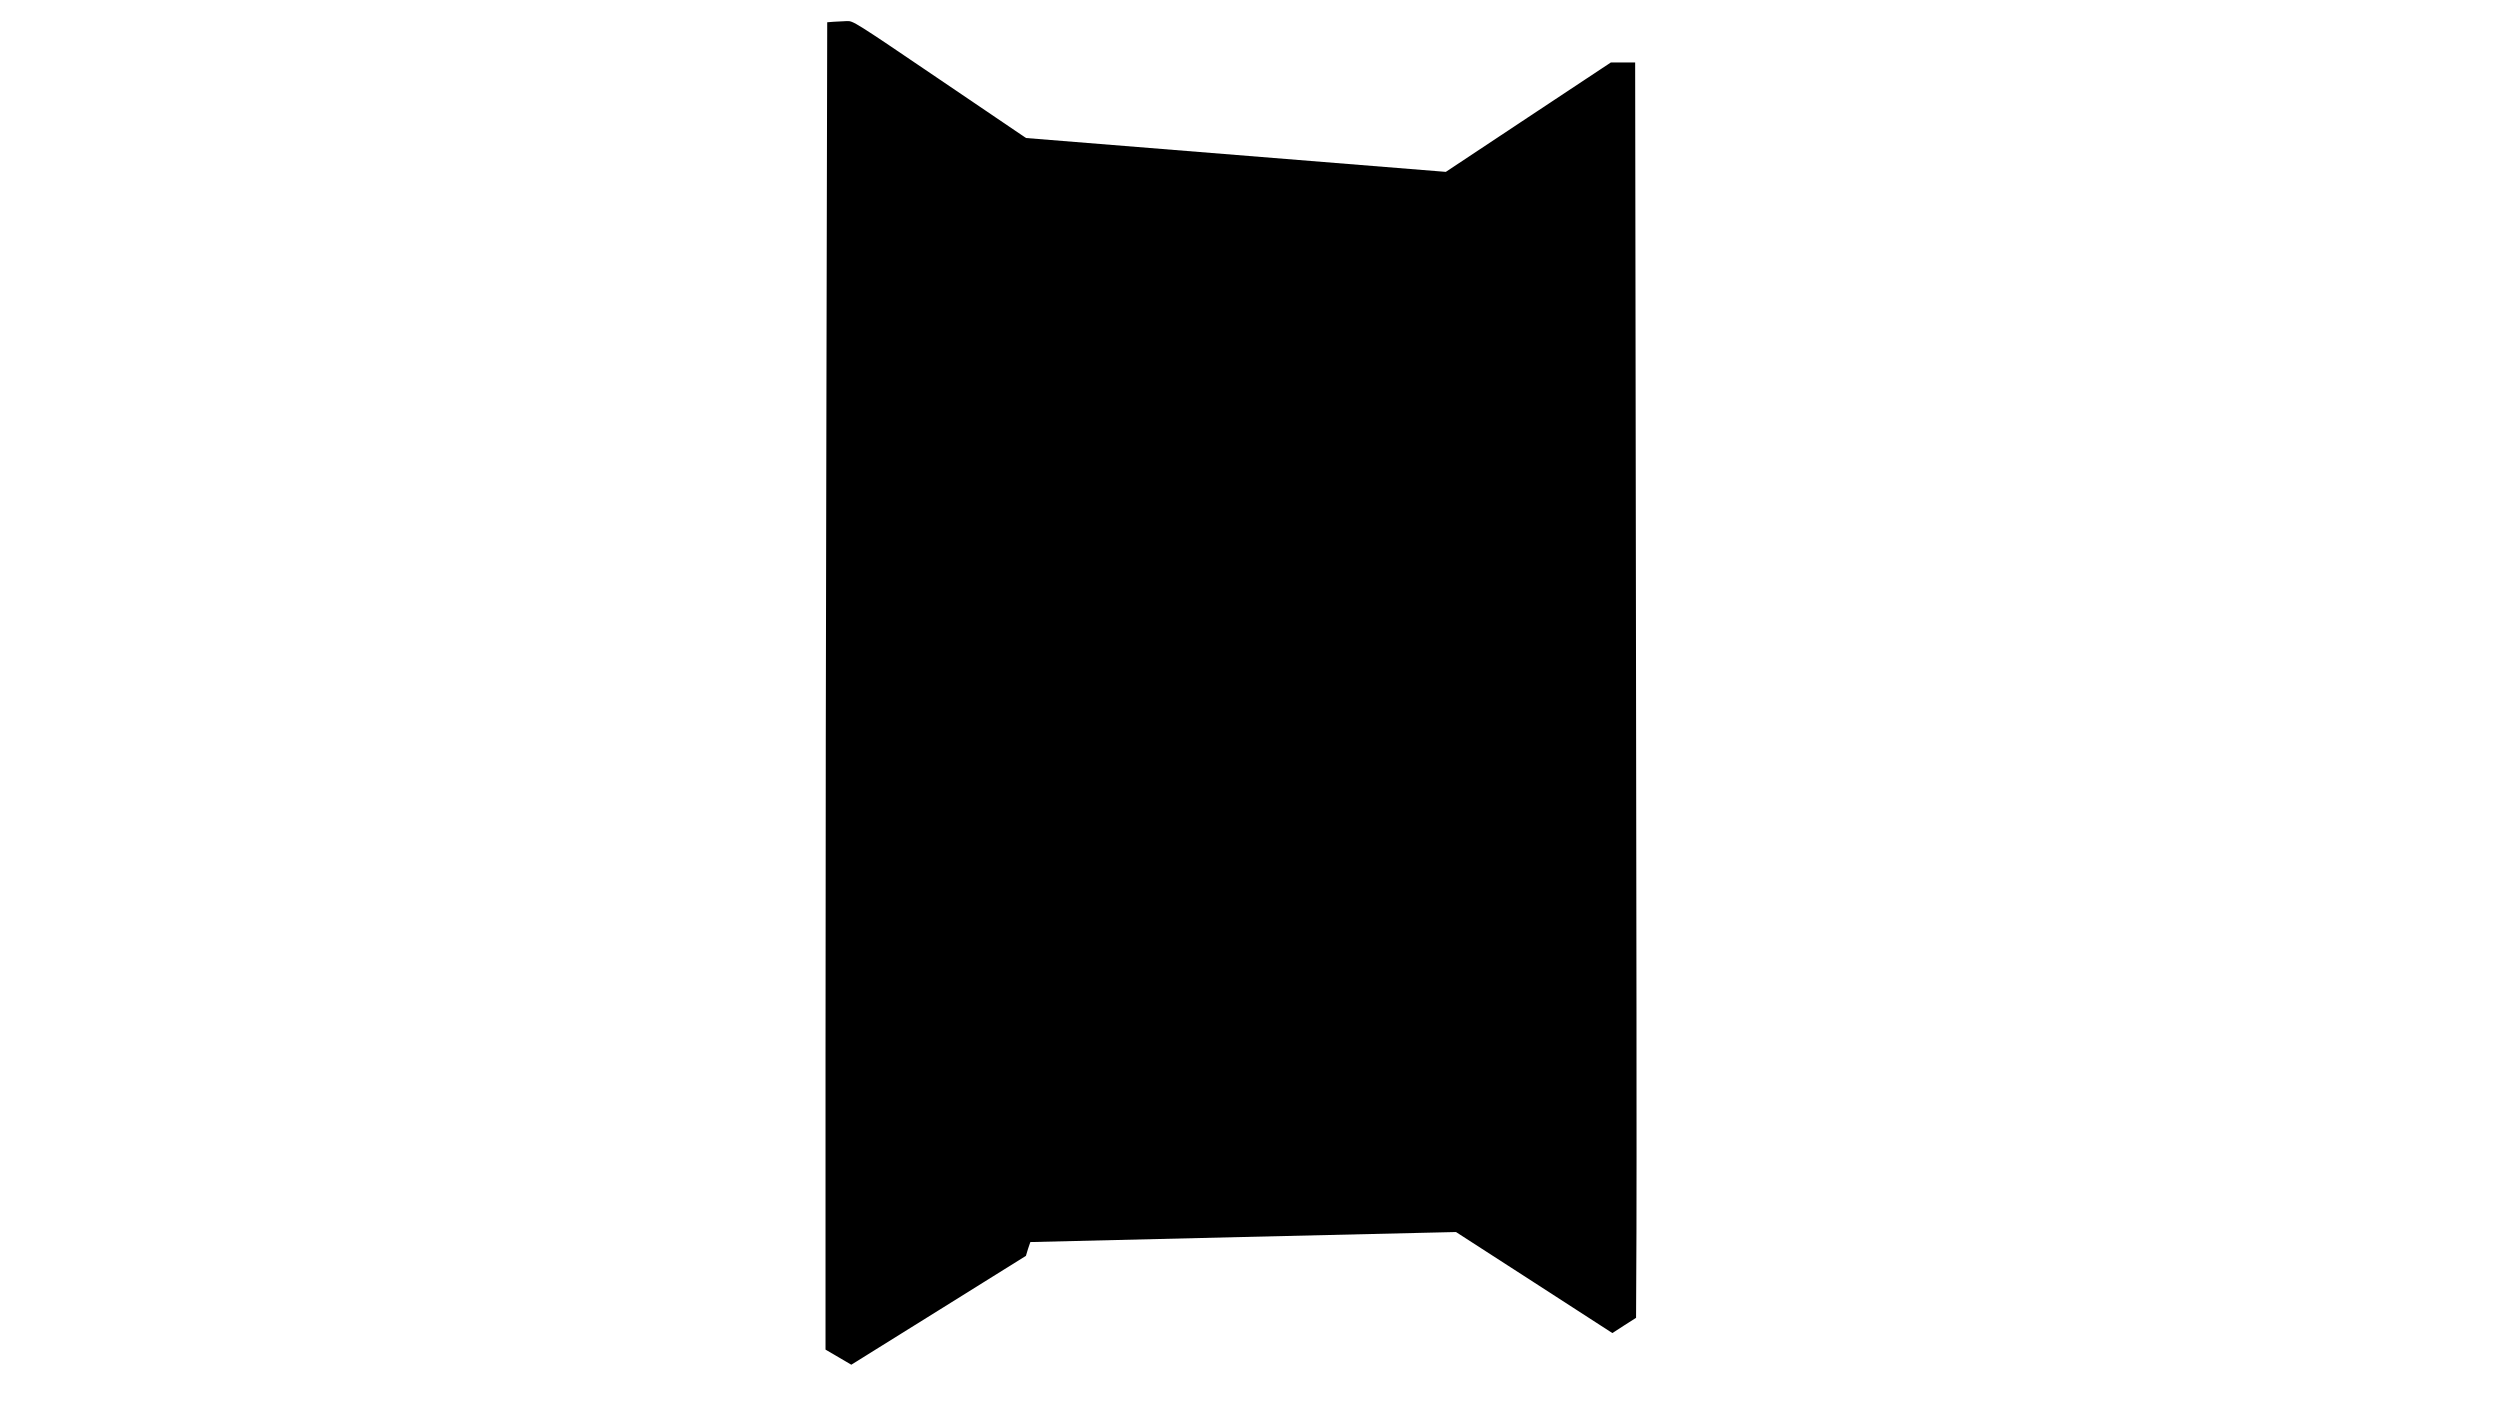 <?xml version="1.0" standalone="no"?>
<!DOCTYPE svg PUBLIC "-//W3C//DTD SVG 20010904//EN"
 "http://www.w3.org/TR/2001/REC-SVG-20010904/DTD/svg10.dtd">
<svg version="1.0" xmlns="http://www.w3.org/2000/svg"
 width="1920pt" height="1080pt" viewBox="0 0 1920 1080"
 preserveAspectRatio="xMidYMid meet">

<g transform="translate(0,1080) scale(0.1,-0.1)"
fill="#000000" stroke="none">
<path d="M6404 10633 l-51 -4 -6 -2842 c-4 -1563 -7 -3857 -7 -5097 l0 -2255
99 -58 99 -58 671 418 670 418 16 53 c9 28 17 52 18 53 1 0 737 18 1636 39
l1633 38 601 -388 600 -388 91 59 91 58 3 658 c2 362 0 2531 -4 4821 l-6 4162
-94 0 -93 0 -634 -420 -633 -420 -1612 130 -1612 130 -664 450 c-662 449 -664
450 -713 448 -26 -1 -71 -3 -99 -5z"/>
</g>
</svg>
